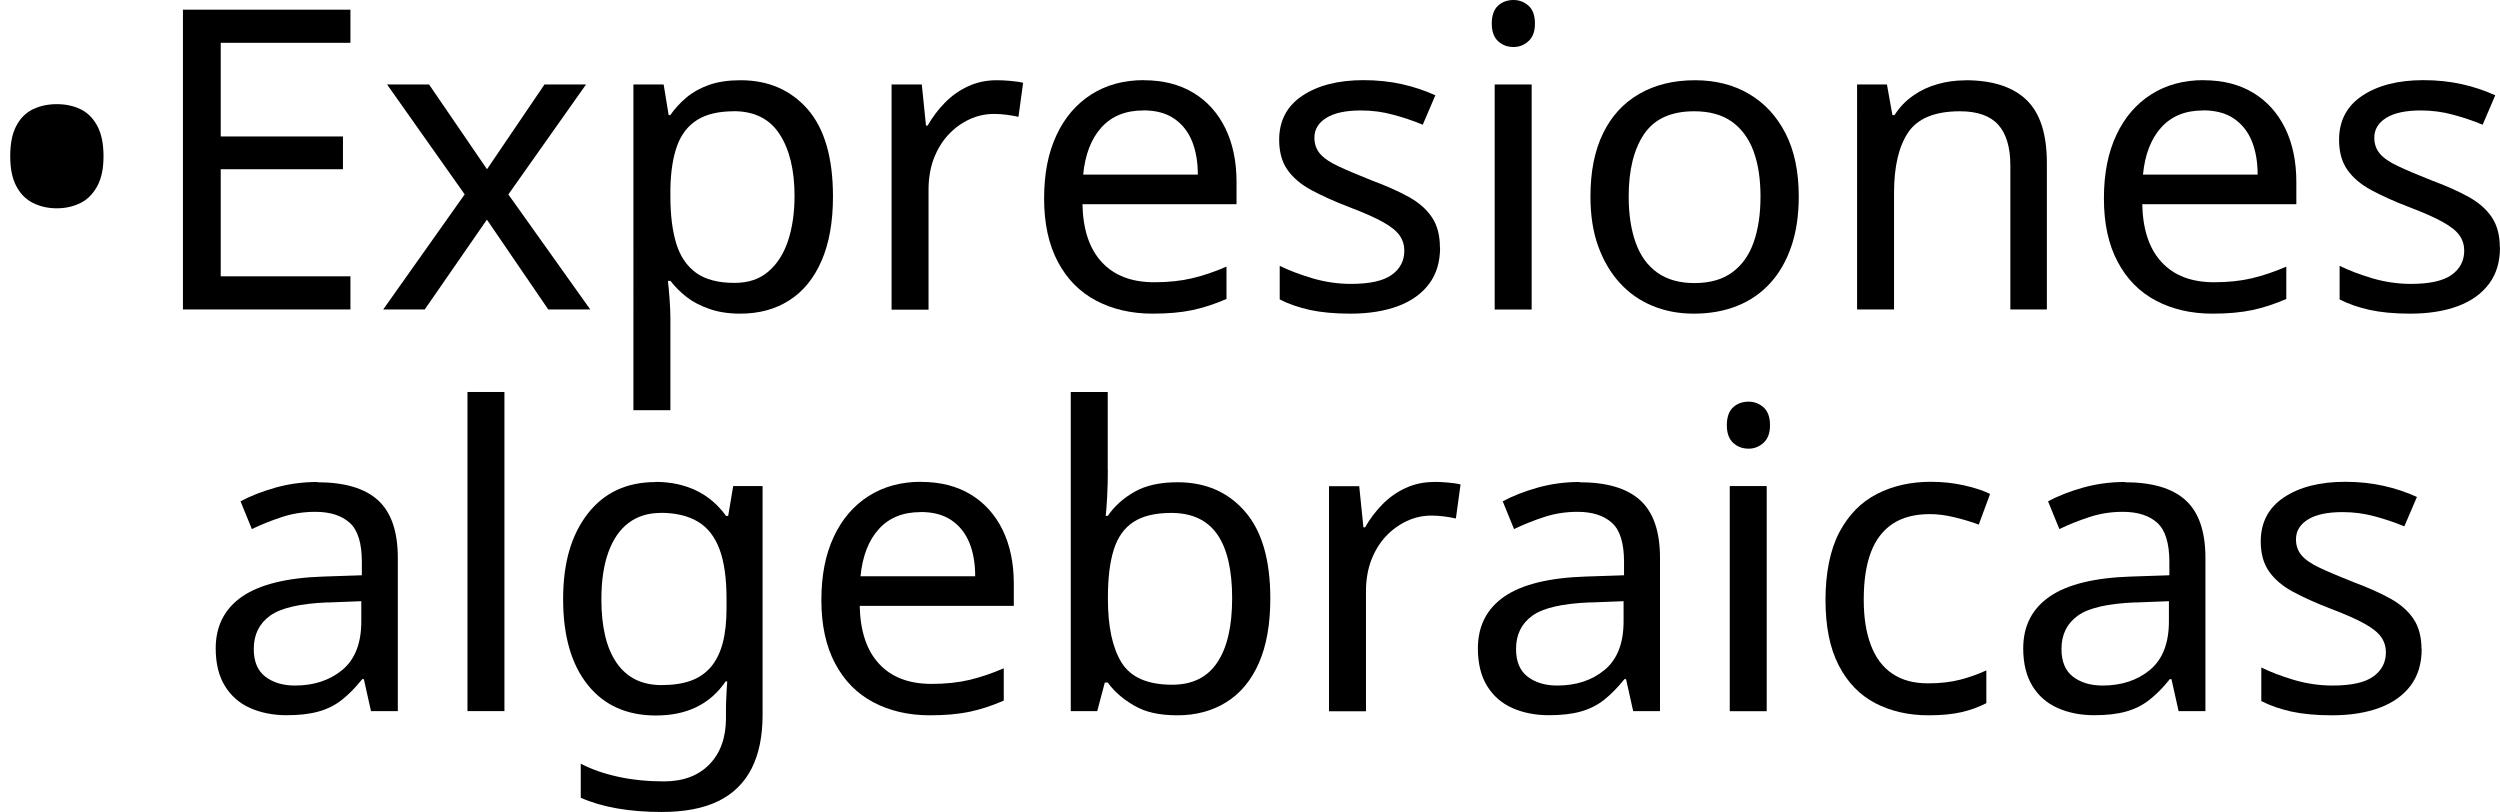 <?xml version="1.0" encoding="UTF-8"?>
<svg id="Layer_1" data-name="Layer 1" xmlns="http://www.w3.org/2000/svg" viewBox="0 0 273.87 88.94">
  <path d="M1.12,17.11c0-1.38.22-2.49.67-3.33.44-.84,1.06-1.45,1.84-1.82s1.65-.55,2.6-.55,1.81.18,2.58.55,1.38.97,1.84,1.82.69,1.96.69,3.33-.23,2.45-.69,3.29-1.07,1.46-1.84,1.84c-.77.38-1.63.58-2.58.58s-1.82-.19-2.6-.58c-.78-.38-1.4-1-1.84-1.84-.45-.84-.67-1.94-.67-3.29Z"/>
  <path d="M38.39,33.9h-18.35V1.06h18.35v3.63h-14.21v10.26h13.39v3.59h-13.39v11.73h14.21v3.63Z"/>
  <path d="M50.91,21.3l-8.51-12.05h4.6l6.35,9.29,6.3-9.29h4.55l-8.51,12.05,8.97,12.6h-4.6l-6.72-9.84-6.81,9.84h-4.55l8.92-12.6Z"/>
  <path d="M81.13,8.79c3.04,0,5.48,1.06,7.34,3.17,1.85,2.12,2.78,5.31,2.78,9.57,0,2.79-.42,5.14-1.26,7.06-.84,1.92-2.02,3.36-3.54,4.32-1.52.97-3.3,1.45-5.36,1.45-1.26,0-2.38-.17-3.36-.51-.98-.34-1.82-.77-2.51-1.31-.69-.54-1.28-1.13-1.77-1.77h-.28c.06.52.12,1.18.18,1.98.06.8.09,1.49.09,2.07v10.12h-4.05V9.25h3.31l.55,3.36h.18c.49-.71,1.08-1.35,1.77-1.93.69-.58,1.52-1.04,2.48-1.38.97-.34,2.11-.51,3.43-.51ZM80.39,12.19c-1.66,0-2.99.31-4,.94-1.01.63-1.75,1.57-2.21,2.83-.46,1.26-.71,2.85-.74,4.78v.78c0,2.02.21,3.74.64,5.15.43,1.41,1.16,2.48,2.18,3.22,1.03.74,2.43,1.1,4.21,1.1,1.5,0,2.74-.41,3.7-1.24.97-.83,1.69-1.96,2.16-3.38.47-1.43.71-3.06.71-4.9,0-2.82-.54-5.08-1.63-6.76-1.09-1.69-2.77-2.53-5.04-2.53Z"/>
  <path d="M109.19,8.79c.46,0,.96.02,1.49.07.54.05,1,.11,1.4.21l-.51,3.73c-.4-.09-.84-.17-1.31-.23-.48-.06-.93-.09-1.36-.09-.95,0-1.86.2-2.71.6-.86.4-1.63.96-2.3,1.68-.67.72-1.2,1.59-1.59,2.6-.38,1.01-.58,2.15-.58,3.4v13.16h-4.05V9.25h3.31l.46,4.51h.18c.52-.92,1.15-1.75,1.89-2.51.74-.75,1.58-1.35,2.53-1.79.95-.44,1.99-.67,3.13-.67Z"/>
  <path d="M125.29,8.79c2.12,0,3.93.46,5.45,1.38s2.68,2.22,3.5,3.89c.81,1.67,1.22,3.63,1.22,5.87v2.44h-16.88c.06,2.79.77,4.91,2.14,6.37,1.36,1.46,3.27,2.18,5.73,2.18,1.56,0,2.95-.15,4.16-.44,1.21-.29,2.46-.71,3.75-1.27v3.54c-1.26.55-2.5.96-3.73,1.22-1.23.26-2.68.39-4.37.39-2.33,0-4.39-.48-6.19-1.43s-3.19-2.37-4.19-4.26c-1-1.89-1.5-4.19-1.5-6.92s.45-5.01,1.36-6.95c.9-1.93,2.18-3.42,3.82-4.46,1.64-1.04,3.55-1.56,5.73-1.56ZM125.24,12.1c-1.93,0-3.46.62-4.58,1.86-1.12,1.24-1.79,2.97-2,5.17h12.56c0-1.41-.22-2.64-.64-3.68-.43-1.04-1.08-1.86-1.96-2.46s-2-.9-3.38-.9Z"/>
  <path d="M157.76,27.09c0,1.6-.4,2.93-1.2,4-.8,1.07-1.93,1.89-3.4,2.44s-3.22.83-5.24.83c-1.72,0-3.2-.14-4.44-.41-1.24-.28-2.34-.66-3.29-1.15v-3.68c.98.49,2.17.94,3.56,1.36,1.4.41,2.81.62,4.25.62,2.05,0,3.54-.33,4.46-.99.92-.66,1.38-1.54,1.38-2.65,0-.61-.17-1.17-.51-1.66-.34-.49-.94-.98-1.82-1.47-.87-.49-2.12-1.04-3.75-1.66-1.59-.61-2.96-1.23-4.09-1.84-1.14-.61-2.01-1.35-2.62-2.21-.61-.86-.92-1.96-.92-3.31,0-2.08.85-3.7,2.55-4.83s3.93-1.7,6.69-1.7c1.5,0,2.91.15,4.21.44,1.3.29,2.52.7,3.66,1.22l-1.38,3.22c-1.04-.43-2.13-.8-3.27-1.1-1.13-.31-2.3-.46-3.5-.46-1.66,0-2.92.27-3.79.81-.87.54-1.31,1.26-1.31,2.18,0,.67.2,1.25.6,1.73.4.48,1.06.94,2,1.38.93.44,2.18.97,3.75,1.59,1.56.58,2.9,1.18,4,1.79,1.1.61,1.95,1.36,2.53,2.23.58.87.87,1.97.87,3.29Z"/>
  <path d="M165.81,0c.61,0,1.16.21,1.63.62s.71,1.07.71,1.96-.24,1.5-.71,1.93c-.48.43-1.02.64-1.63.64-.67,0-1.24-.21-1.7-.64-.46-.43-.69-1.07-.69-1.93s.23-1.54.69-1.96S165.14,0,165.81,0ZM167.79,9.25v24.66h-4.05V9.25h4.05Z"/>
  <path d="M197.05,21.53c0,2.05-.27,3.87-.81,5.45-.54,1.58-1.3,2.92-2.3,4.02-1,1.1-2.21,1.94-3.63,2.51-1.43.57-3.01.85-4.76.85-1.63,0-3.13-.28-4.51-.85-1.38-.57-2.58-1.4-3.59-2.51-1.01-1.1-1.8-2.45-2.37-4.02s-.85-3.4-.85-5.45c0-2.73.46-5.04,1.38-6.92.92-1.89,2.24-3.33,3.96-4.32,1.72-1,3.76-1.5,6.12-1.5,2.24,0,4.21.5,5.91,1.5,1.7,1,3.04,2.44,4,4.32.97,1.89,1.45,4.19,1.45,6.92ZM178.42,21.53c0,1.93.25,3.61.76,5.04.51,1.43,1.29,2.52,2.37,3.29,1.07.77,2.44,1.15,4.09,1.15s3.02-.38,4.09-1.15c1.07-.77,1.86-1.86,2.37-3.29.51-1.43.76-3.11.76-5.04s-.26-3.63-.78-5.01c-.52-1.38-1.31-2.44-2.37-3.2-1.06-.75-2.43-1.13-4.12-1.13-2.52,0-4.34.83-5.47,2.48-1.13,1.66-1.7,3.94-1.7,6.85Z"/>
  <path d="M215.31,8.79c2.94,0,5.17.71,6.67,2.14,1.5,1.43,2.25,3.73,2.25,6.92v16.05h-4v-15.78c0-1.99-.45-3.48-1.33-4.46-.89-.98-2.29-1.47-4.19-1.47-2.73,0-4.62.77-5.66,2.3-1.04,1.53-1.56,3.74-1.56,6.62v12.79h-4.05V9.25h3.27l.6,3.36h.23c.55-.86,1.23-1.57,2.05-2.14.81-.57,1.71-.99,2.69-1.26.98-.28,1.99-.41,3.04-.41Z"/>
  <path d="M241.39,8.79c2.12,0,3.93.46,5.45,1.38s2.68,2.22,3.5,3.89c.81,1.67,1.22,3.63,1.22,5.87v2.44h-16.88c.06,2.79.77,4.91,2.14,6.37,1.36,1.46,3.27,2.18,5.73,2.18,1.56,0,2.95-.15,4.16-.44,1.21-.29,2.46-.71,3.75-1.27v3.54c-1.26.55-2.5.96-3.73,1.22-1.23.26-2.68.39-4.37.39-2.33,0-4.39-.48-6.19-1.43s-3.19-2.37-4.19-4.26c-1-1.89-1.5-4.19-1.5-6.92s.45-5.01,1.36-6.95c.9-1.93,2.18-3.42,3.82-4.46,1.64-1.04,3.55-1.56,5.73-1.56ZM241.34,12.1c-1.93,0-3.46.62-4.58,1.86-1.12,1.24-1.79,2.97-2,5.17h12.56c0-1.41-.22-2.64-.64-3.68-.43-1.04-1.08-1.86-1.96-2.46s-2-.9-3.38-.9Z"/>
  <path d="M273.87,27.09c0,1.6-.4,2.93-1.2,4-.8,1.07-1.93,1.89-3.4,2.44s-3.22.83-5.24.83c-1.72,0-3.2-.14-4.44-.41-1.24-.28-2.34-.66-3.29-1.15v-3.68c.98.49,2.17.94,3.56,1.36,1.4.41,2.81.62,4.25.62,2.05,0,3.54-.33,4.46-.99.92-.66,1.38-1.54,1.38-2.65,0-.61-.17-1.17-.51-1.66-.34-.49-.94-.98-1.82-1.47-.87-.49-2.12-1.04-3.75-1.66-1.59-.61-2.96-1.23-4.09-1.84-1.14-.61-2.01-1.35-2.62-2.21-.61-.86-.92-1.96-.92-3.31,0-2.08.85-3.7,2.55-4.83s3.93-1.7,6.69-1.7c1.5,0,2.91.15,4.21.44,1.3.29,2.52.7,3.66,1.22l-1.38,3.22c-1.04-.43-2.13-.8-3.27-1.1-1.13-.31-2.3-.46-3.5-.46-1.66,0-2.92.27-3.79.81-.87.54-1.31,1.26-1.31,2.18,0,.67.2,1.25.6,1.73.4.48,1.06.94,2,1.38.93.44,2.18.97,3.75,1.59,1.56.58,2.9,1.18,4,1.79,1.1.61,1.95,1.36,2.53,2.23.58.87.87,1.97.87,3.29Z"/>
  <path d="M34.75,52.83c3,0,5.23.66,6.67,1.98s2.16,3.42,2.16,6.3v16.79h-2.94l-.78-3.5h-.18c-.71.89-1.43,1.63-2.18,2.23-.75.6-1.61,1.04-2.58,1.31-.97.28-2.14.41-3.52.41-1.47,0-2.8-.26-3.98-.78s-2.11-1.33-2.78-2.42c-.67-1.09-1.01-2.46-1.01-4.12,0-2.45.97-4.35,2.9-5.68,1.93-1.33,4.91-2.06,8.92-2.19l4.19-.14v-1.47c0-2.05-.44-3.48-1.33-4.28-.89-.8-2.15-1.2-3.77-1.2-1.29,0-2.52.19-3.68.58-1.17.38-2.25.82-3.27,1.31l-1.24-3.04c1.07-.58,2.35-1.08,3.82-1.5,1.47-.41,3-.62,4.6-.62ZM35.94,65.99c-3.07.12-5.19.61-6.37,1.47-1.18.86-1.77,2.07-1.77,3.63,0,1.38.42,2.39,1.27,3.04.84.64,1.92.97,3.24.97,2.08,0,3.82-.57,5.2-1.72,1.38-1.15,2.07-2.92,2.07-5.31v-2.21l-3.63.14Z"/>
  <path d="M55.26,77.9h-4.05v-34.96h4.05v34.96Z"/>
  <path d="M71.82,52.79c1.62,0,3.09.31,4.39.92,1.3.61,2.42,1.55,3.33,2.81h.23l.55-3.27h3.22v25.07c0,2.33-.4,4.29-1.2,5.86-.8,1.58-2.01,2.77-3.63,3.57-1.63.8-3.7,1.2-6.21,1.2-1.78,0-3.41-.13-4.9-.39s-2.81-.65-3.98-1.17v-3.73c1.17.61,2.53,1.09,4.09,1.43,1.56.34,3.24.51,5.01.51,2.12,0,3.78-.62,4.99-1.86,1.21-1.24,1.82-2.94,1.82-5.08v-.97c0-.37.01-.9.05-1.59.03-.69.06-1.17.09-1.45h-.18c-.86,1.26-1.92,2.19-3.2,2.81s-2.75.92-4.44.92c-3.19,0-5.68-1.12-7.47-3.36-1.79-2.24-2.69-5.37-2.69-9.38s.9-7.04,2.69-9.36c1.79-2.31,4.27-3.47,7.43-3.47ZM72.37,56.19c-1.38,0-2.55.37-3.52,1.1s-1.7,1.81-2.21,3.22c-.51,1.41-.76,3.13-.76,5.15,0,3.04.56,5.36,1.68,6.97,1.12,1.61,2.75,2.42,4.9,2.42,1.26,0,2.33-.16,3.22-.48.89-.32,1.62-.83,2.21-1.52.58-.69,1.01-1.57,1.29-2.64s.41-2.35.41-3.82v-.97c0-2.24-.25-4.05-.76-5.43s-1.3-2.39-2.37-3.04c-1.07-.64-2.44-.97-4.09-.97Z"/>
  <path d="M100.89,52.79c2.12,0,3.93.46,5.45,1.38,1.52.92,2.68,2.22,3.5,3.89.81,1.67,1.22,3.63,1.22,5.87v2.44h-16.88c.06,2.79.77,4.91,2.14,6.37,1.36,1.46,3.27,2.18,5.73,2.18,1.56,0,2.95-.15,4.16-.44,1.21-.29,2.46-.71,3.75-1.27v3.54c-1.26.55-2.5.96-3.73,1.22-1.23.26-2.68.39-4.37.39-2.33,0-4.39-.48-6.19-1.43s-3.19-2.37-4.19-4.26c-1-1.89-1.5-4.19-1.5-6.92s.45-5.01,1.36-6.95c.9-1.93,2.18-3.42,3.82-4.46,1.64-1.04,3.55-1.56,5.73-1.56ZM100.85,56.1c-1.93,0-3.46.62-4.58,1.86-1.12,1.24-1.79,2.97-2,5.17h12.56c0-1.41-.21-2.64-.64-3.68-.43-1.04-1.08-1.86-1.96-2.46s-2-.9-3.38-.9Z"/>
  <path d="M121.36,51.45c0,1.04-.02,2.02-.07,2.92-.05.91-.1,1.62-.16,2.14h.23c.71-1.04,1.67-1.92,2.9-2.62,1.23-.71,2.81-1.06,4.74-1.06,3.07,0,5.53,1.07,7.38,3.2,1.86,2.13,2.78,5.31,2.78,9.54,0,2.82-.42,5.18-1.26,7.08-.84,1.9-2.03,3.33-3.57,4.28-1.53.95-3.31,1.43-5.34,1.43s-3.51-.35-4.74-1.06-2.19-1.55-2.9-2.53h-.32l-.83,3.13h-2.9v-34.96h4.05v8.51ZM128.31,56.19c-1.75,0-3.13.33-4.14.99-1.01.66-1.73,1.67-2.16,3.04-.43,1.37-.64,3.11-.64,5.22v.18c0,3.04.5,5.36,1.5,6.97,1,1.61,2.84,2.42,5.54,2.42,2.21,0,3.86-.81,4.94-2.44,1.09-1.62,1.63-3.97,1.63-7.04s-.54-5.43-1.63-6.99-2.77-2.35-5.04-2.35Z"/>
  <path d="M157.1,52.79c.46,0,.96.02,1.5.07.54.05,1,.11,1.4.21l-.51,3.73c-.4-.09-.83-.17-1.31-.23-.48-.06-.93-.09-1.36-.09-.95,0-1.86.2-2.71.6s-1.63.96-2.3,1.68c-.67.72-1.2,1.59-1.59,2.6-.38,1.01-.58,2.15-.58,3.4v13.16h-4.05v-24.66h3.31l.46,4.51h.18c.52-.92,1.15-1.75,1.89-2.51.74-.75,1.58-1.35,2.53-1.79.95-.44,1.99-.67,3.13-.67Z"/>
  <path d="M173.02,52.83c3,0,5.23.66,6.67,1.98s2.16,3.42,2.16,6.3v16.79h-2.94l-.78-3.5h-.18c-.71.89-1.43,1.63-2.18,2.23-.75.6-1.61,1.04-2.58,1.31-.97.28-2.14.41-3.52.41-1.47,0-2.8-.26-3.98-.78s-2.11-1.33-2.78-2.42c-.67-1.09-1.01-2.46-1.01-4.12,0-2.45.97-4.35,2.9-5.68,1.93-1.33,4.91-2.06,8.92-2.19l4.19-.14v-1.47c0-2.05-.44-3.48-1.33-4.28-.89-.8-2.15-1.2-3.77-1.2-1.29,0-2.52.19-3.68.58-1.17.38-2.25.82-3.27,1.31l-1.24-3.04c1.07-.58,2.35-1.08,3.82-1.5,1.47-.41,3-.62,4.6-.62ZM174.22,65.99c-3.07.12-5.19.61-6.37,1.47-1.18.86-1.77,2.07-1.77,3.63,0,1.38.42,2.39,1.27,3.04.84.64,1.92.97,3.24.97,2.08,0,3.82-.57,5.2-1.72,1.38-1.15,2.07-2.92,2.07-5.31v-2.21l-3.63.14Z"/>
  <path d="M191.56,44c.61,0,1.16.21,1.63.62.47.41.71,1.07.71,1.96s-.24,1.5-.71,1.93c-.48.43-1.02.64-1.63.64-.67,0-1.24-.21-1.7-.64-.46-.43-.69-1.07-.69-1.93s.23-1.54.69-1.96,1.03-.62,1.7-.62ZM193.54,53.25v24.66h-4.05v-24.66h4.05Z"/>
  <path d="M211.25,78.36c-2.18,0-4.12-.45-5.82-1.33-1.7-.89-3.04-2.27-4-4.14-.97-1.87-1.45-4.26-1.45-7.18s.51-5.5,1.52-7.41c1.01-1.9,2.38-3.3,4.12-4.19,1.73-.89,3.7-1.33,5.91-1.33,1.26,0,2.47.13,3.63.39,1.17.26,2.12.58,2.85.94l-1.24,3.36c-.74-.28-1.59-.54-2.58-.78-.98-.25-1.9-.37-2.76-.37-1.66,0-3.02.35-4.09,1.06-1.07.71-1.87,1.75-2.39,3.13-.52,1.38-.78,3.1-.78,5.15s.26,3.63.78,5.01c.52,1.38,1.3,2.42,2.35,3.13,1.04.71,2.35,1.06,3.91,1.06,1.35,0,2.54-.14,3.56-.41s1.97-.61,2.83-1.01v3.59c-.83.43-1.74.76-2.74.99-1,.23-2.2.34-3.61.34Z"/>
  <path d="M232.77,52.83c3,0,5.23.66,6.67,1.98,1.44,1.32,2.16,3.42,2.16,6.3v16.79h-2.94l-.78-3.5h-.18c-.71.89-1.43,1.63-2.19,2.23-.75.6-1.61,1.04-2.58,1.31-.97.28-2.14.41-3.52.41-1.47,0-2.8-.26-3.98-.78-1.18-.52-2.11-1.33-2.78-2.42-.67-1.09-1.01-2.46-1.01-4.12,0-2.45.97-4.35,2.9-5.68s4.91-2.06,8.92-2.19l4.19-.14v-1.47c0-2.05-.45-3.48-1.33-4.28-.89-.8-2.15-1.2-3.77-1.2-1.29,0-2.51.19-3.68.58-1.17.38-2.25.82-3.27,1.31l-1.24-3.04c1.07-.58,2.35-1.08,3.82-1.5,1.47-.41,3.01-.62,4.6-.62ZM233.97,65.99c-3.07.12-5.19.61-6.37,1.47-1.18.86-1.77,2.07-1.77,3.63,0,1.38.42,2.39,1.26,3.04.84.64,1.92.97,3.24.97,2.08,0,3.82-.57,5.2-1.72s2.07-2.92,2.07-5.31v-2.21l-3.63.14Z"/>
  <path d="M265.29,71.09c0,1.6-.4,2.93-1.2,4-.8,1.07-1.93,1.89-3.4,2.44s-3.22.83-5.24.83c-1.72,0-3.2-.14-4.44-.41-1.24-.28-2.34-.66-3.29-1.15v-3.68c.98.49,2.17.94,3.56,1.36,1.4.41,2.81.62,4.25.62,2.05,0,3.54-.33,4.46-.99.92-.66,1.38-1.54,1.38-2.65,0-.61-.17-1.17-.51-1.66-.34-.49-.94-.98-1.82-1.47-.87-.49-2.12-1.04-3.75-1.66-1.59-.61-2.96-1.23-4.09-1.84-1.14-.61-2.01-1.35-2.62-2.21-.61-.86-.92-1.96-.92-3.31,0-2.08.85-3.7,2.55-4.83s3.93-1.7,6.69-1.7c1.5,0,2.91.15,4.21.44,1.3.29,2.52.7,3.66,1.22l-1.38,3.22c-1.04-.43-2.13-.8-3.27-1.1-1.13-.31-2.3-.46-3.5-.46-1.66,0-2.92.27-3.79.81-.87.54-1.31,1.26-1.31,2.18,0,.67.2,1.25.6,1.73.4.48,1.06.94,2,1.38.93.44,2.18.97,3.75,1.59,1.56.58,2.9,1.18,4,1.79,1.1.61,1.95,1.36,2.53,2.23.58.87.87,1.97.87,3.29Z"/>
</svg>